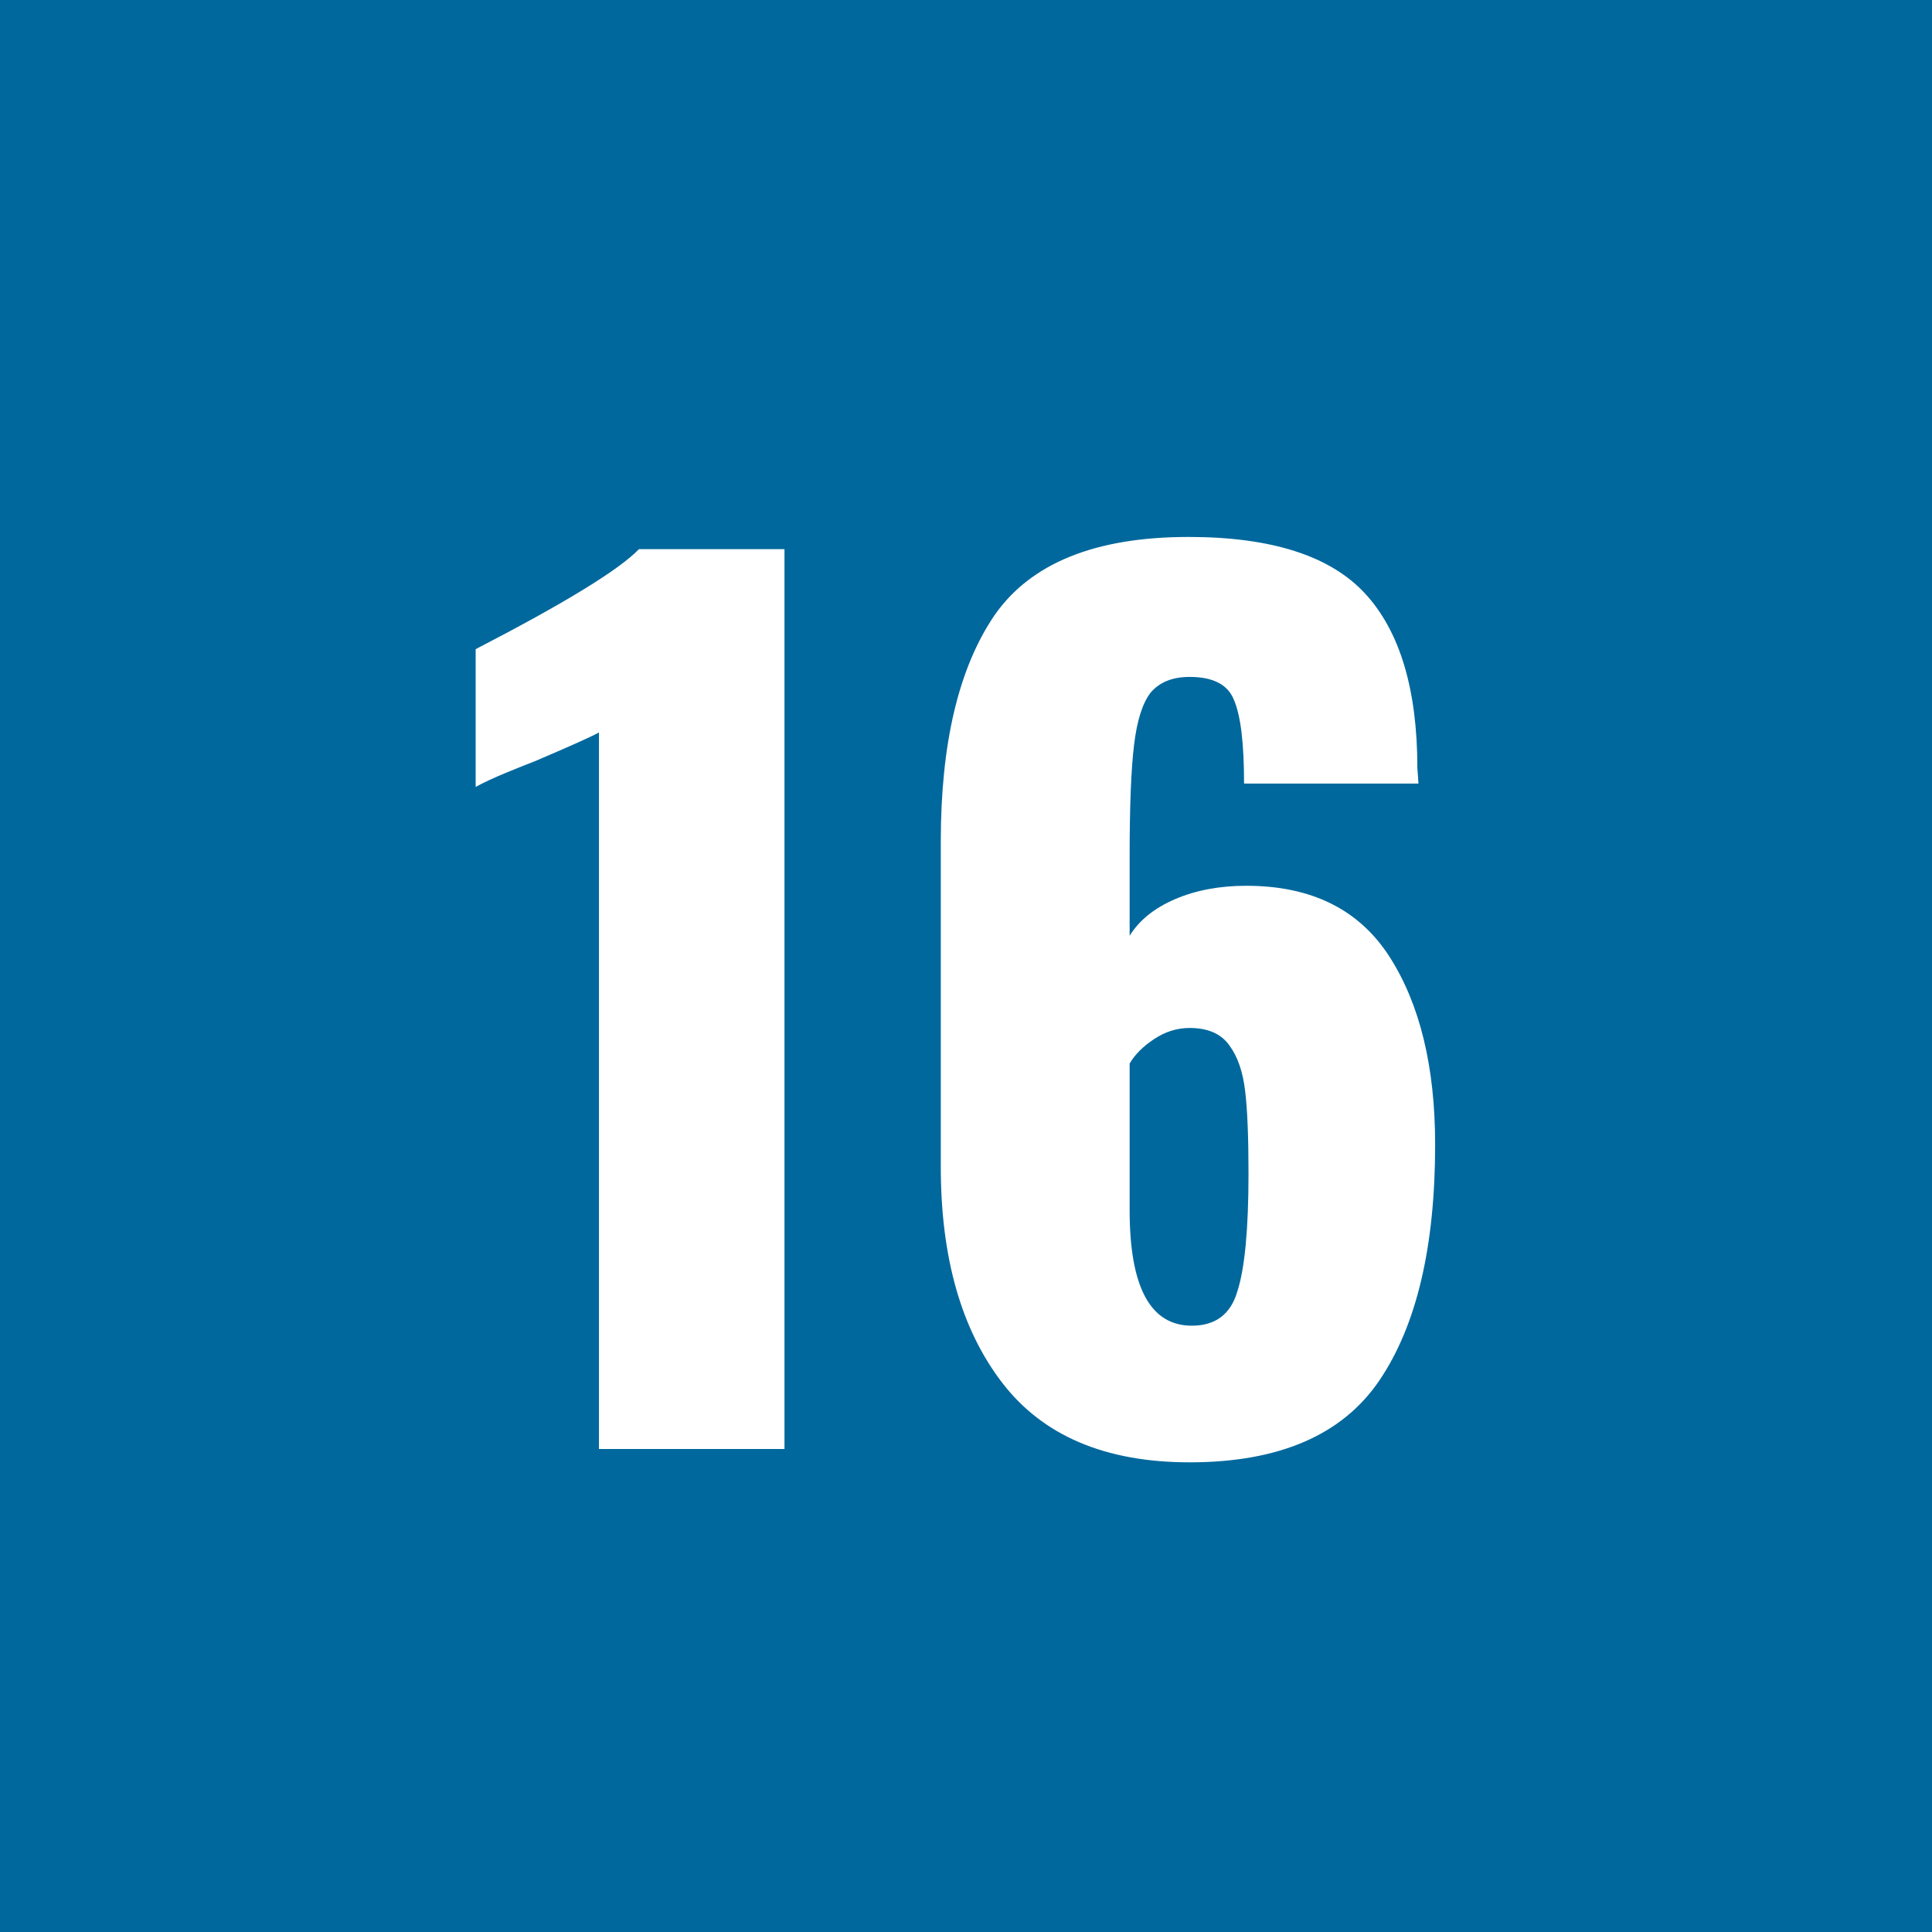 <svg width="40" height="40" viewBox="0 0 40 40" fill="none" xmlns="http://www.w3.org/2000/svg">
<rect width="40" height="40" fill="#00689D"/>
<path d="M12.401 15.165C12.233 15.257 11.788 15.456 11.067 15.763C10.945 15.809 10.753 15.886 10.492 15.993C10.232 16.1 10.017 16.2 9.848 16.292V13.44C11.688 12.489 12.815 11.799 13.229 11.37H16.242V30H12.401V15.165ZM24.63 30.276C22.882 30.276 21.586 29.724 20.743 28.62C19.899 27.516 19.478 26.029 19.478 24.158V17.419C19.478 15.395 19.846 13.839 20.582 12.75C21.333 11.661 22.675 11.117 24.607 11.117C26.324 11.117 27.543 11.508 28.264 12.29C28.984 13.072 29.345 14.276 29.345 15.901L29.368 16.223H25.757C25.757 15.395 25.688 14.82 25.55 14.498C25.427 14.176 25.12 14.015 24.63 14.015C24.277 14.015 24.009 14.122 23.825 14.337C23.656 14.552 23.541 14.912 23.48 15.418C23.418 15.924 23.388 16.691 23.388 17.718V19.374C23.587 19.052 23.901 18.799 24.331 18.615C24.76 18.431 25.251 18.339 25.803 18.339C27.152 18.339 28.141 18.83 28.77 19.811C29.398 20.792 29.713 22.088 29.713 23.698C29.713 25.814 29.329 27.439 28.563 28.574C27.796 29.709 26.485 30.276 24.63 30.276ZM24.676 27.447C25.166 27.447 25.481 27.209 25.619 26.734C25.772 26.259 25.849 25.446 25.849 24.296C25.849 23.545 25.826 22.977 25.78 22.594C25.734 22.195 25.626 21.881 25.458 21.651C25.289 21.406 25.013 21.283 24.63 21.283C24.369 21.283 24.124 21.36 23.894 21.513C23.664 21.666 23.495 21.835 23.388 22.019V25.055C23.388 26.65 23.817 27.447 24.676 27.447Z" fill="white"/>
</svg>
